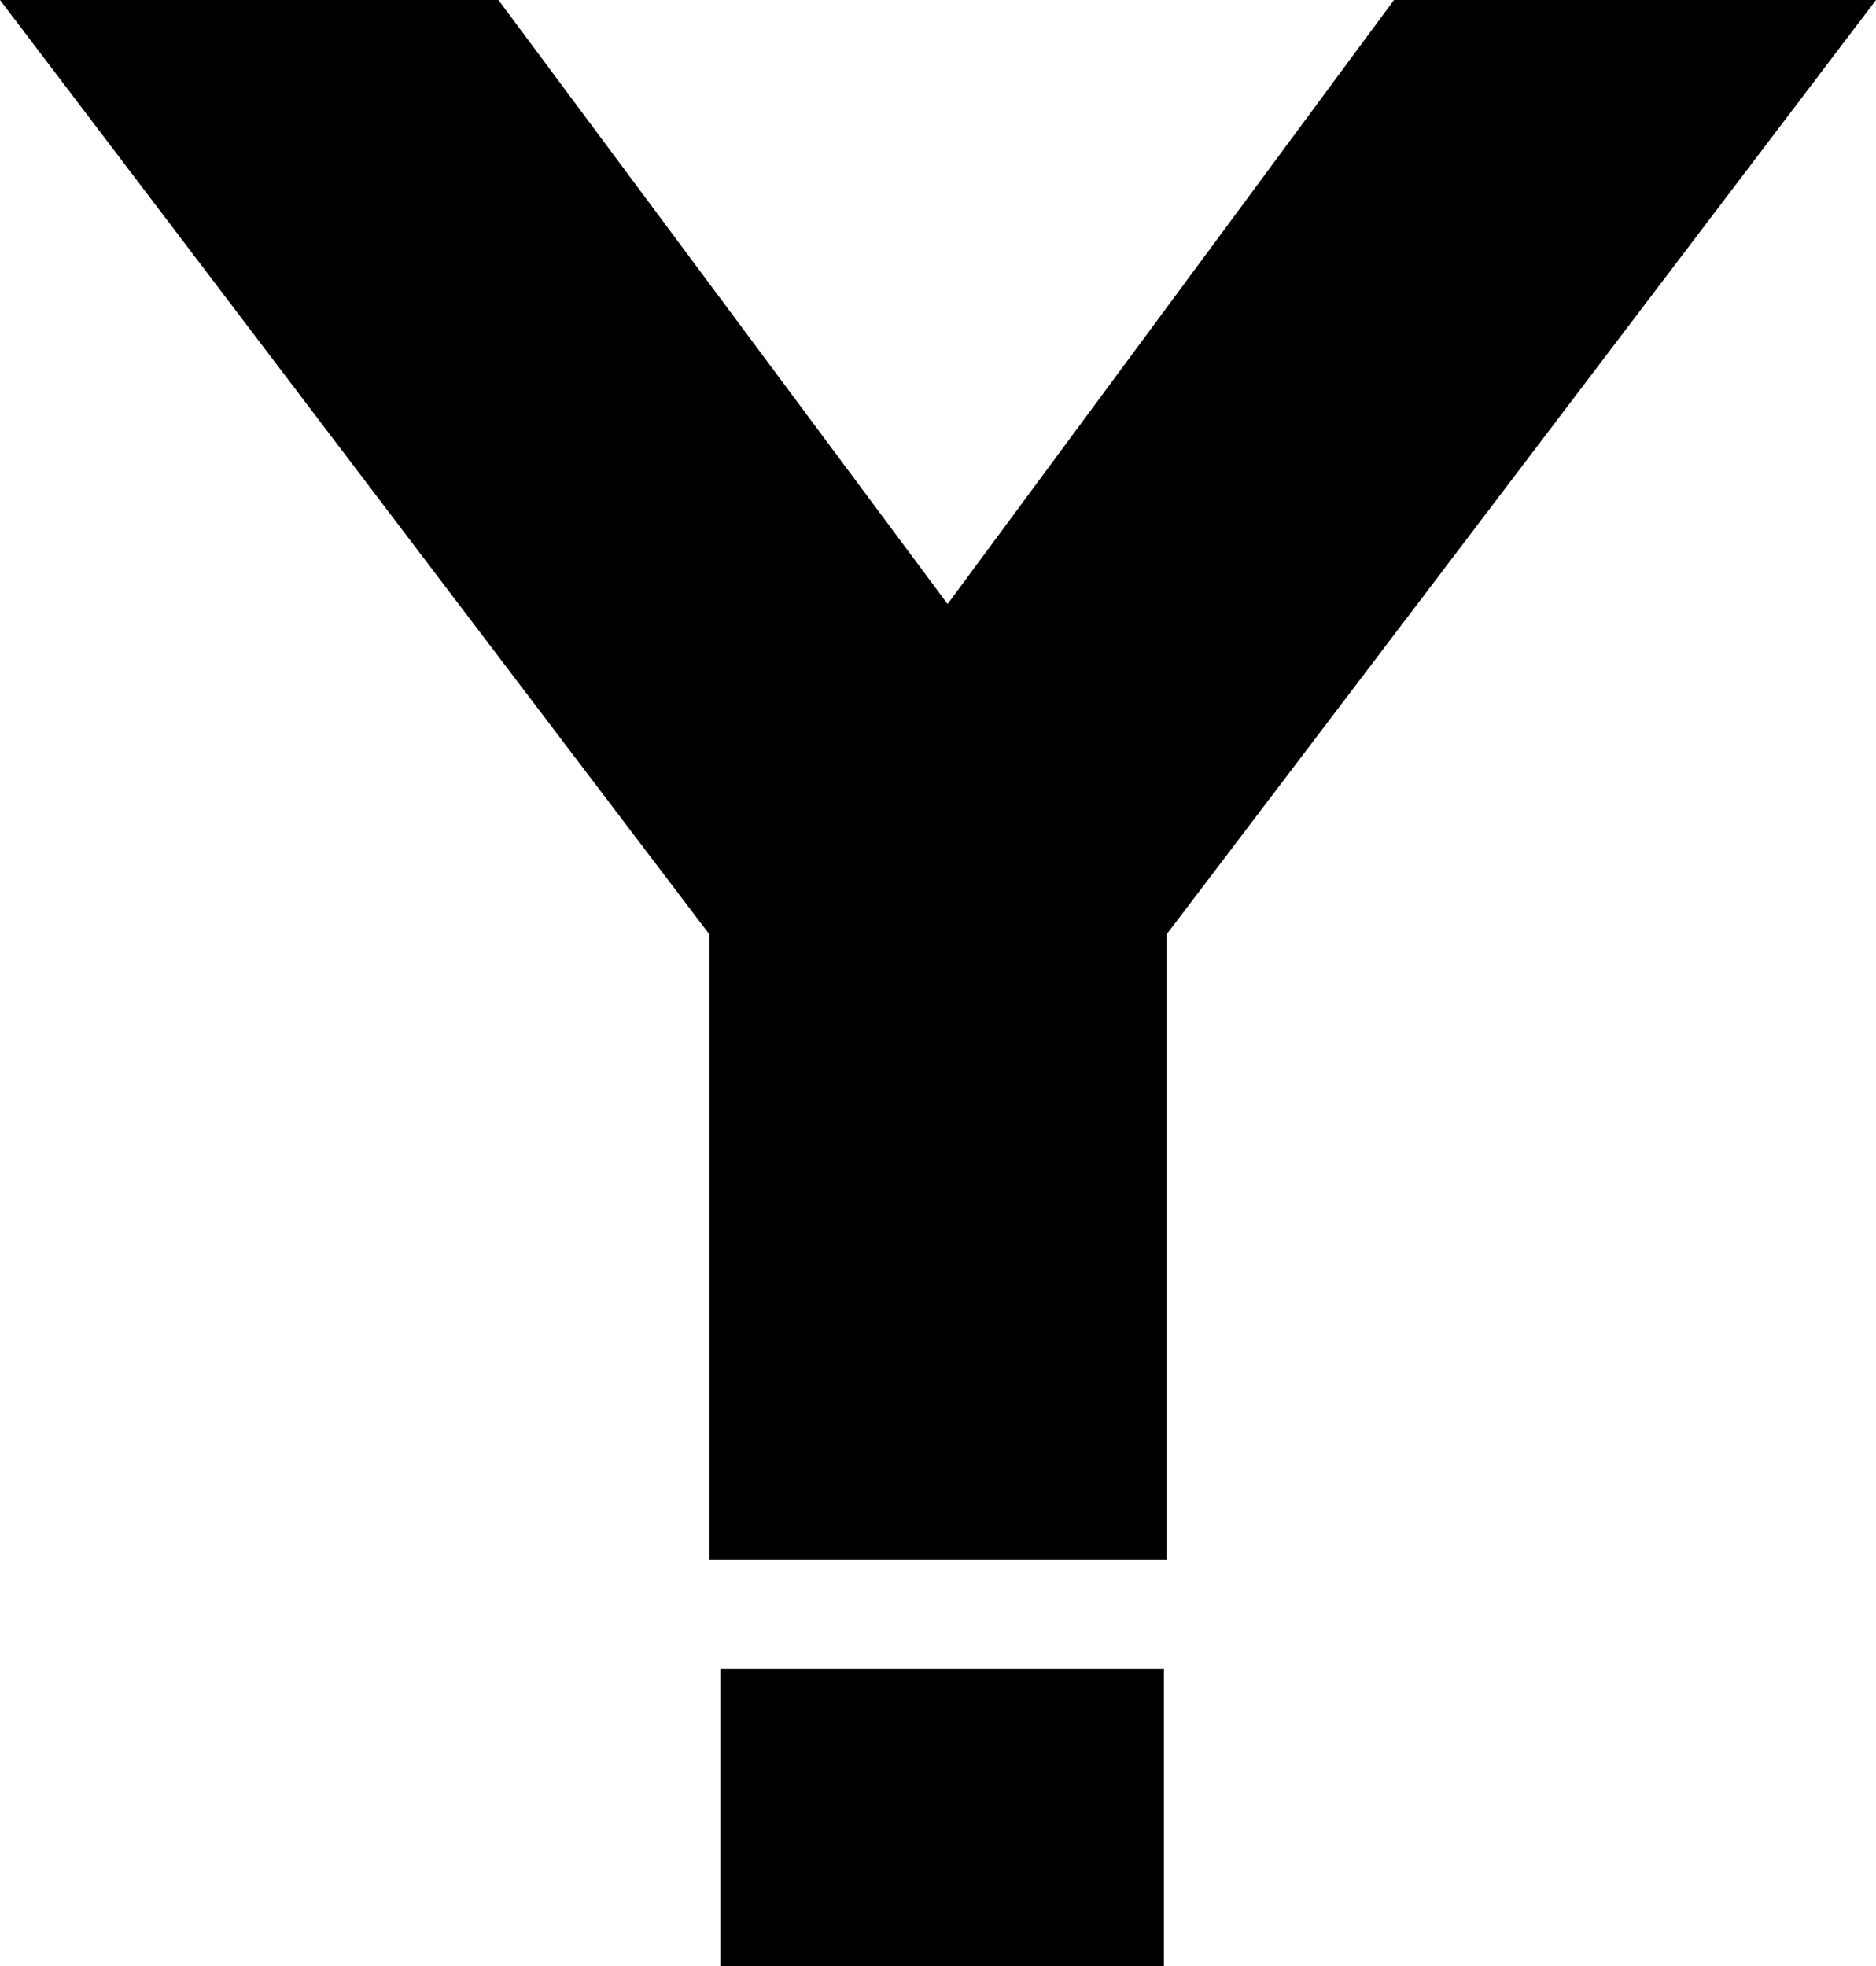 <?xml version="1.0" encoding="UTF-8"?>
<svg xmlns="http://www.w3.org/2000/svg" width="685" height="718" version="1.1" viewBox="0 0 685 718" preserveAspectRatio="none">
  <!-- Generator: Adobe Illustrator 28.7.1, SVG Export Plug-In . SVG Version: 1.2.0 Build 142)  -->
  <g>
    <g id="Layer_1">
      <g id="Layer_1-2" data-name="Layer_1">
        <path d="M263,609.308v108.692h162v-108.692h-162ZM509,0l-163,220.557L182,0H0l259,341.149v228.491h167v-228.491L685,0h-176Z"/>
      </g>
    </g>
  </g>
</svg>